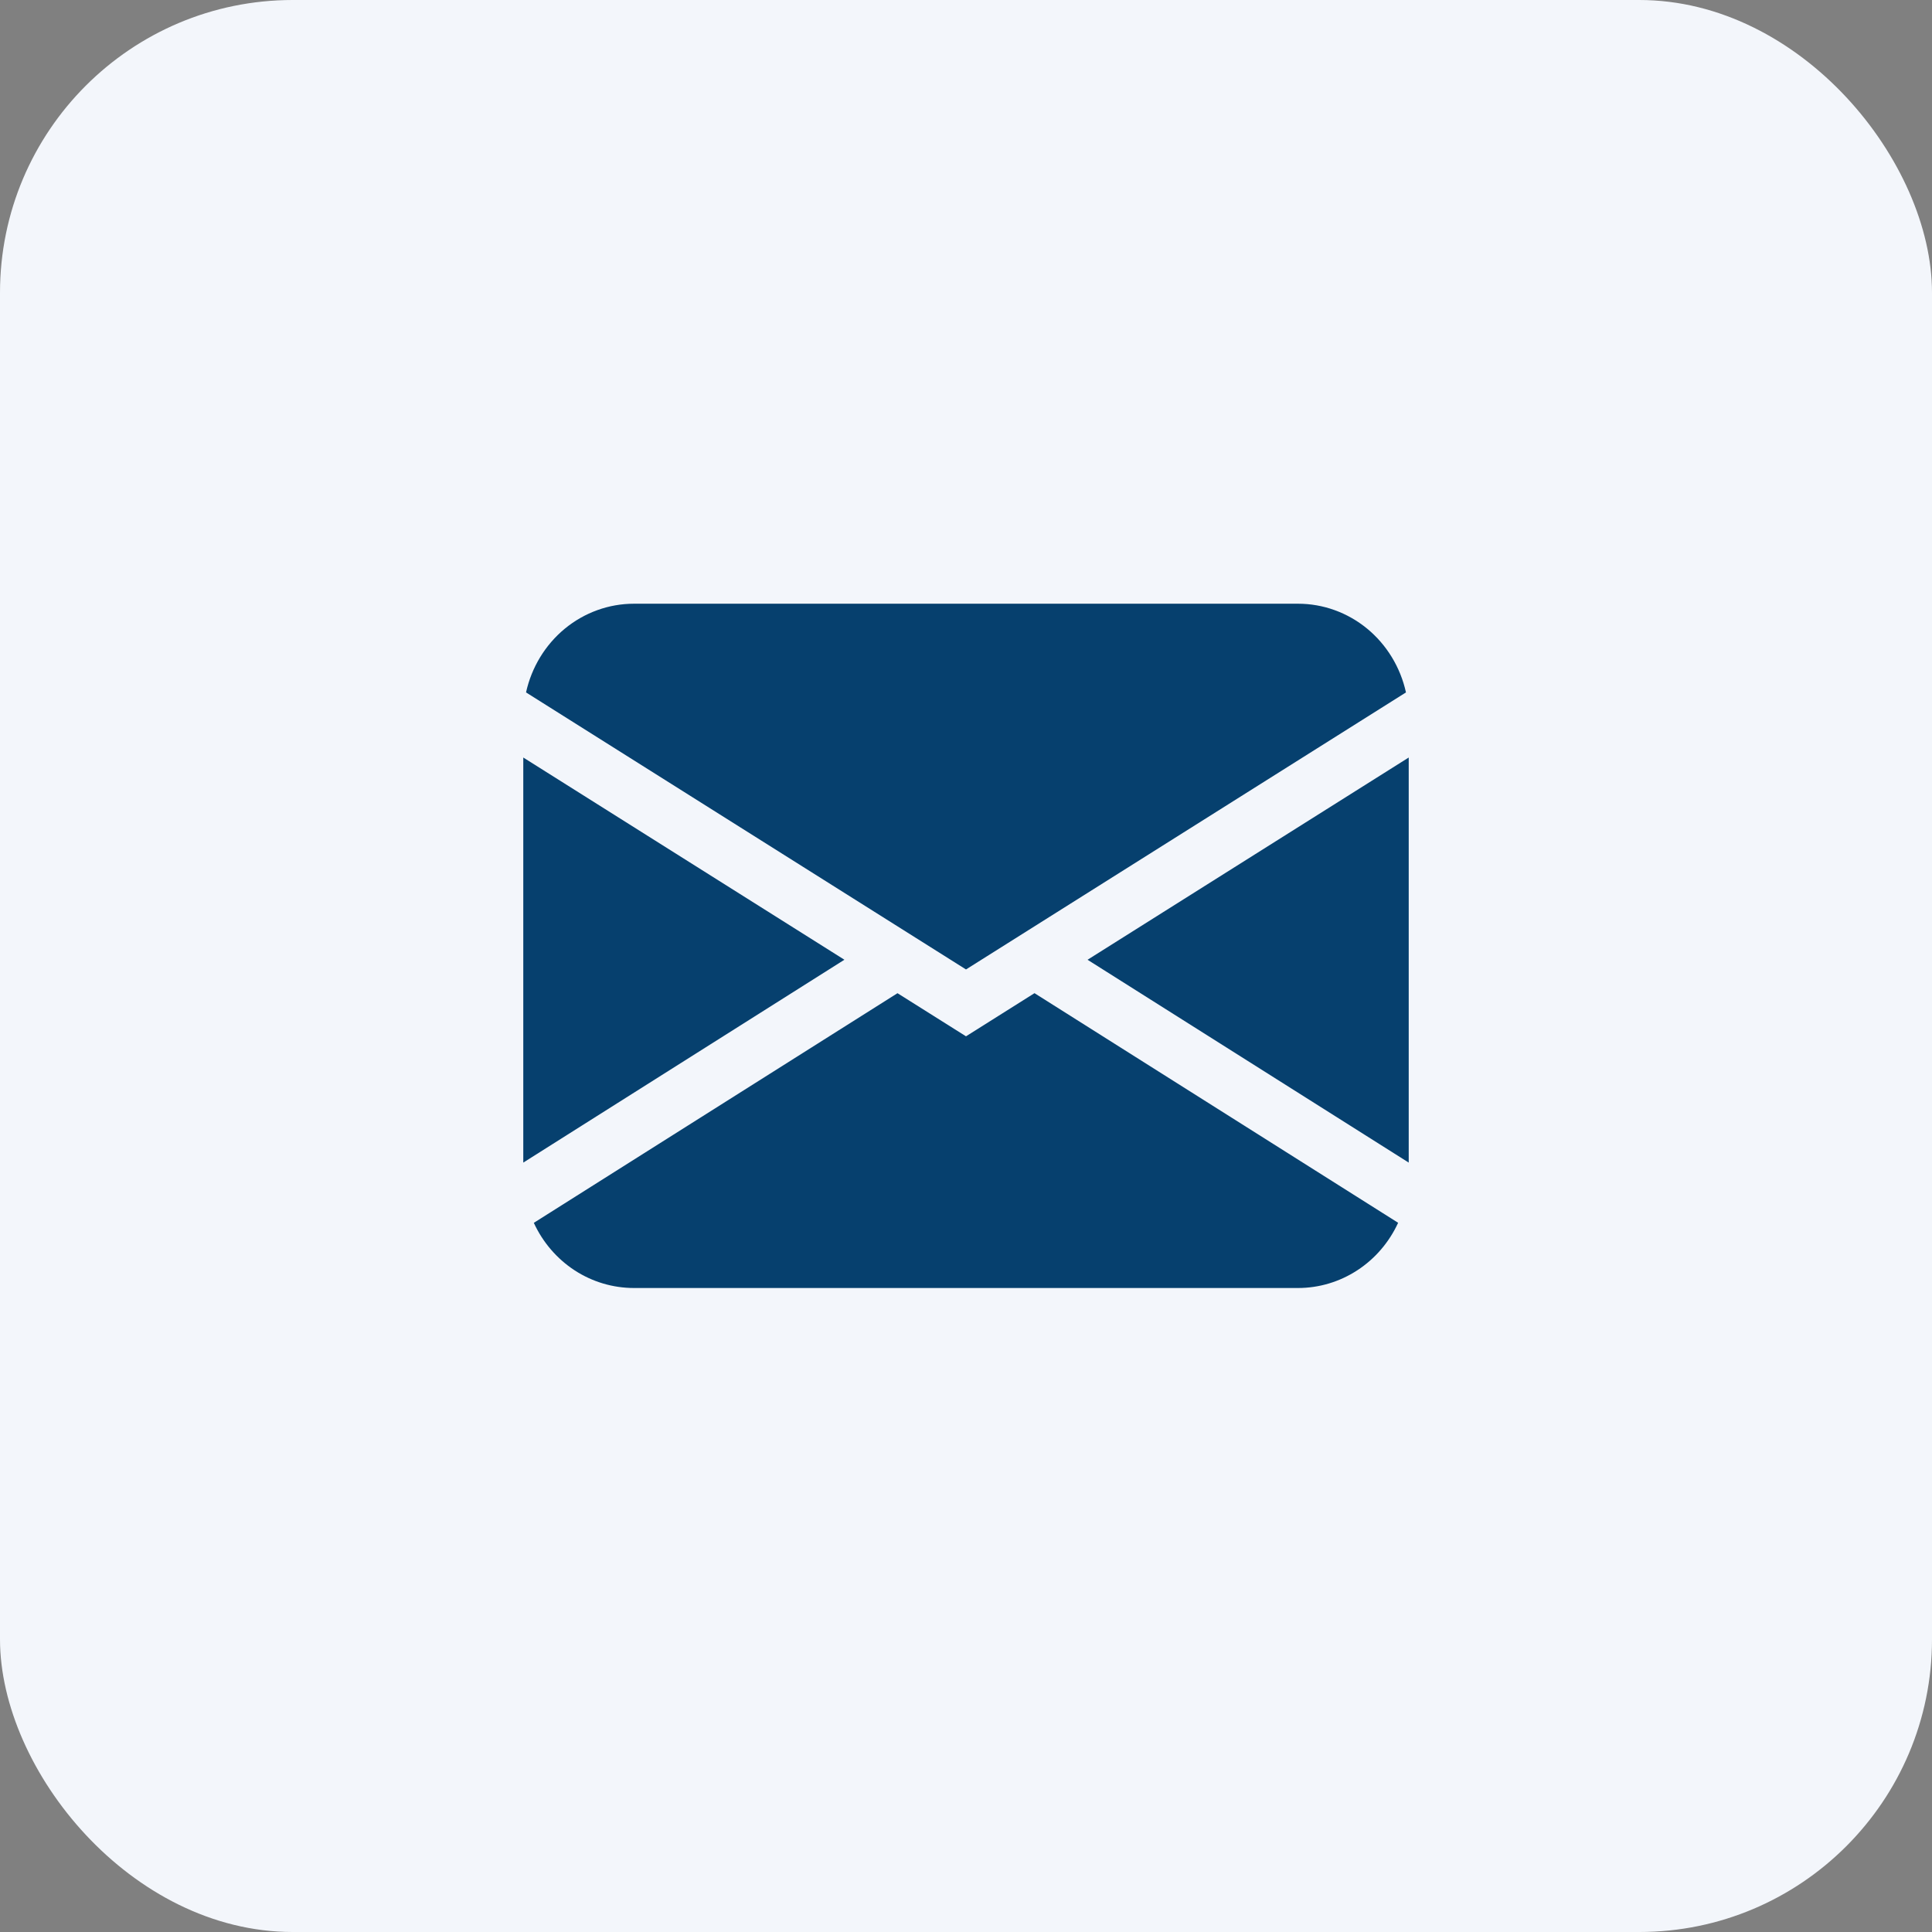 <svg width="33" height="33" viewBox="0 0 33 33" fill="none" xmlns="http://www.w3.org/2000/svg">
<rect x="0" y="0" width="33" height="33" fill="#808080" stroke="none"/>
<rect width="33" height="33" rx="5" fill="#F3F6FB"/>
<path d="M8.985 11.827C9.08 11.397 9.314 11.013 9.649 10.737C9.984 10.462 10.4 10.312 10.828 10.312H22.172C22.6 10.312 23.016 10.462 23.351 10.737C23.686 11.013 23.92 11.397 24.015 11.827L16.5 16.559L8.985 11.827ZM8.938 12.939V19.858L14.423 16.393L8.938 12.939ZM15.329 16.965L9.118 20.887C9.271 21.22 9.514 21.502 9.816 21.699C10.119 21.896 10.47 22 10.828 22H22.172C22.53 22 22.881 21.895 23.183 21.698C23.486 21.501 23.728 21.219 23.881 20.886L17.67 16.964L16.5 17.701L15.329 16.964V16.965ZM18.577 16.394L24.062 19.858V12.939L18.577 16.393V16.394Z" fill="#06406E"/>
</svg>
